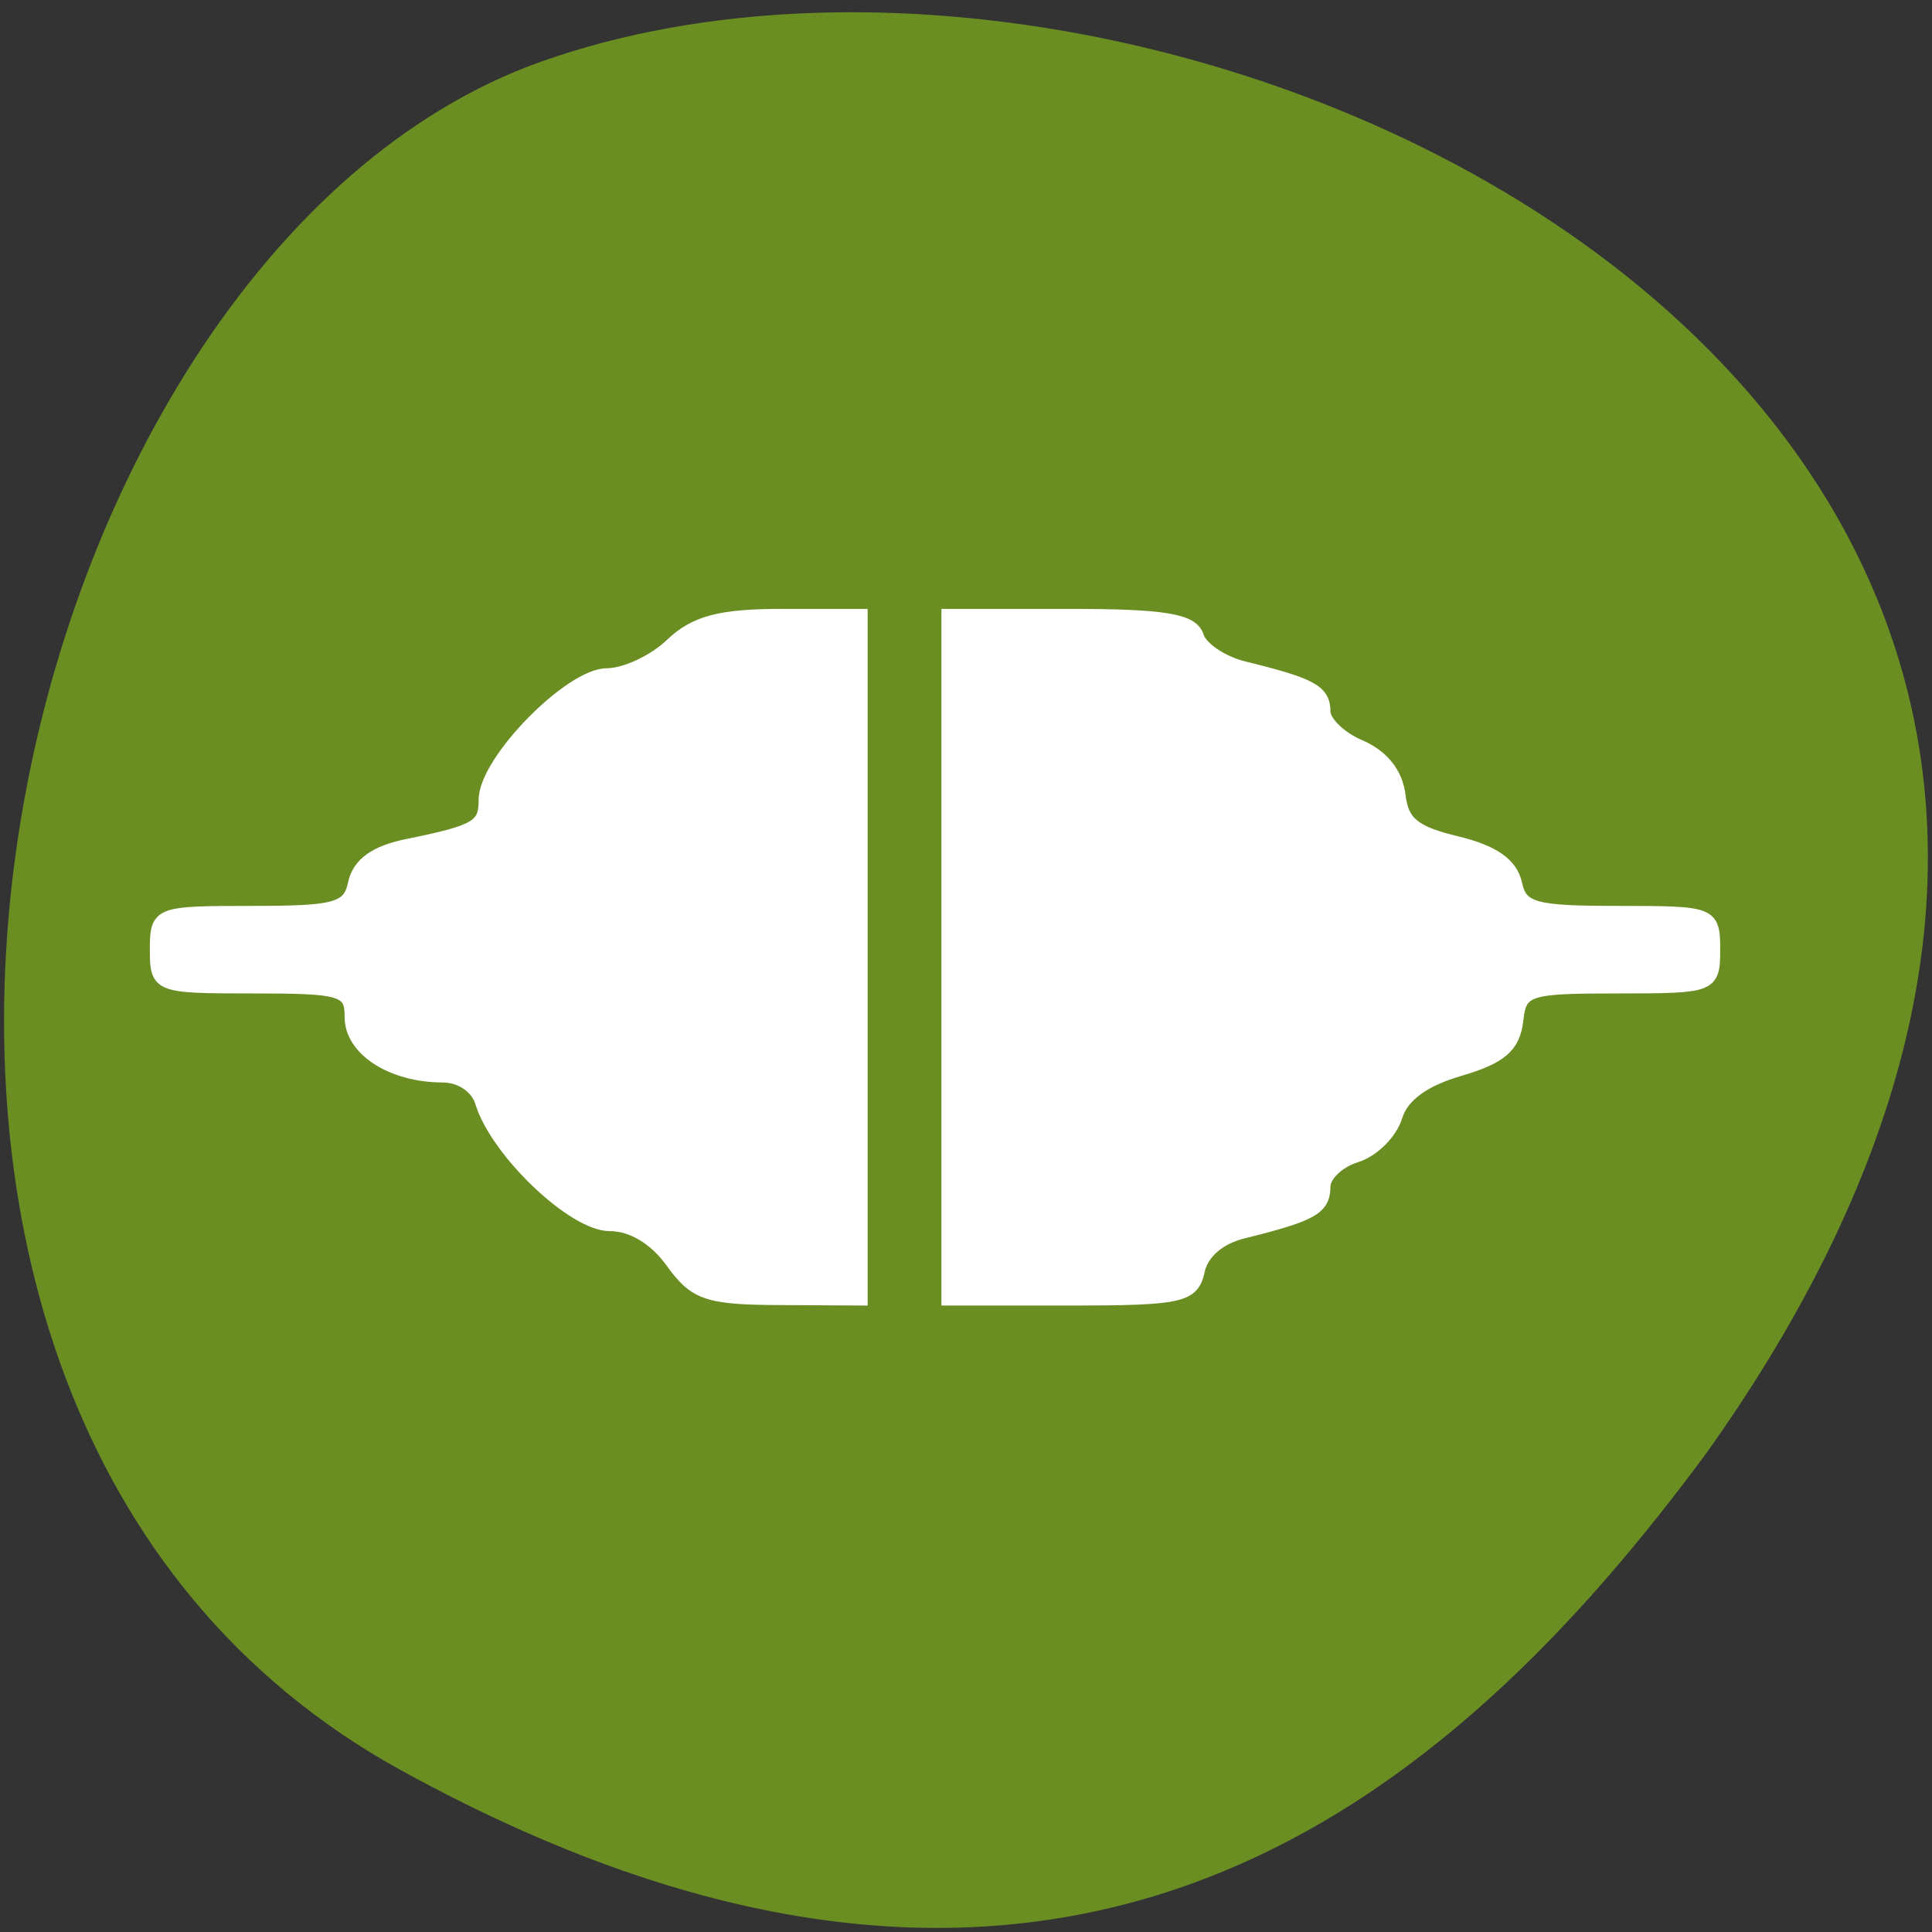 
<svg xmlns="http://www.w3.org/2000/svg" xmlns:xlink="http://www.w3.org/1999/xlink" width="32px" height="32px" viewBox="0 0 32 32" version="1.1">
<rect x="0" y="0" width="32" height="32" fill="#333333" stroke="none"/>
<g id="surface1">
<path style=" stroke:none;fill-rule:nonzero;fill:rgb(41.961%,55.686%,13.725%);fill-opacity:1;" d="M 6.633 29.316 C -4.383 23.25 -0.109 4.238 8.965 1.02 C 19.77 -2.812 40.293 7.164 28.27 24.059 C 24.07 29.75 17.652 35.383 6.633 29.316 Z M 6.633 29.316 "/>
<path style="fill-rule:nonzero;fill:rgb(100%,100%,100%);fill-opacity:1;stroke-width:1;stroke-linecap:butt;stroke-linejoin:miter;stroke:rgb(100%,100%,100%);stroke-opacity:1;stroke-miterlimit:4;" d="M 90.173 139.368 C 88.718 137.588 86.75 136.545 84.824 136.545 C 81.647 136.545 74.985 130.954 73.673 127.197 C 73.284 126.046 71.89 125.201 70.373 125.201 C 65.967 125.201 62.359 123.187 62.359 120.707 C 62.359 118.585 61.683 118.405 53.915 118.405 C 45.593 118.405 45.47 118.351 45.47 115.565 C 45.47 112.778 45.614 112.724 53.792 112.724 C 61.13 112.724 62.175 112.473 62.646 110.531 C 63.015 109.039 64.47 108.122 67.258 107.618 C 73.284 106.54 73.981 106.18 73.981 104.131 C 73.981 101.218 81.36 94.584 84.598 94.584 C 86.156 94.584 88.636 93.559 90.112 92.319 C 92.182 90.575 94.395 90.054 99.765 90.054 L 106.714 90.054 L 106.714 142.226 L 99.581 142.19 C 93.33 142.172 92.182 141.831 90.173 139.368 Z M 114.113 116.14 L 114.113 90.054 L 124.71 90.054 C 132.949 90.054 135.429 90.413 135.88 91.69 C 136.208 92.589 137.971 93.631 139.816 94.045 C 145.739 95.321 146.846 95.843 146.846 97.389 C 146.846 98.216 148.24 99.42 149.941 100.05 C 151.929 100.805 153.138 102.135 153.364 103.825 C 153.651 105.91 154.655 106.63 158.324 107.403 C 161.521 108.086 163.1 109.057 163.469 110.549 C 163.94 112.473 165.006 112.724 172.323 112.724 C 180.501 112.724 180.645 112.778 180.645 115.565 C 180.645 118.351 180.501 118.405 172.282 118.405 C 164.391 118.405 163.879 118.549 163.571 120.958 C 163.305 122.936 162.177 123.781 158.57 124.716 C 155.475 125.507 153.651 126.693 153.097 128.257 C 152.667 129.534 151.068 130.918 149.572 131.314 C 148.076 131.727 146.846 132.77 146.846 133.651 C 146.846 135.287 145.78 135.808 139.836 137.103 C 137.787 137.534 136.311 138.649 135.962 140.015 C 135.491 142.011 134.446 142.226 124.771 142.226 L 114.113 142.226 Z M 114.113 116.14 " transform="matrix(0.191,0,0,0.217,-6.107,-9.348)"/>
</g>
</svg>
